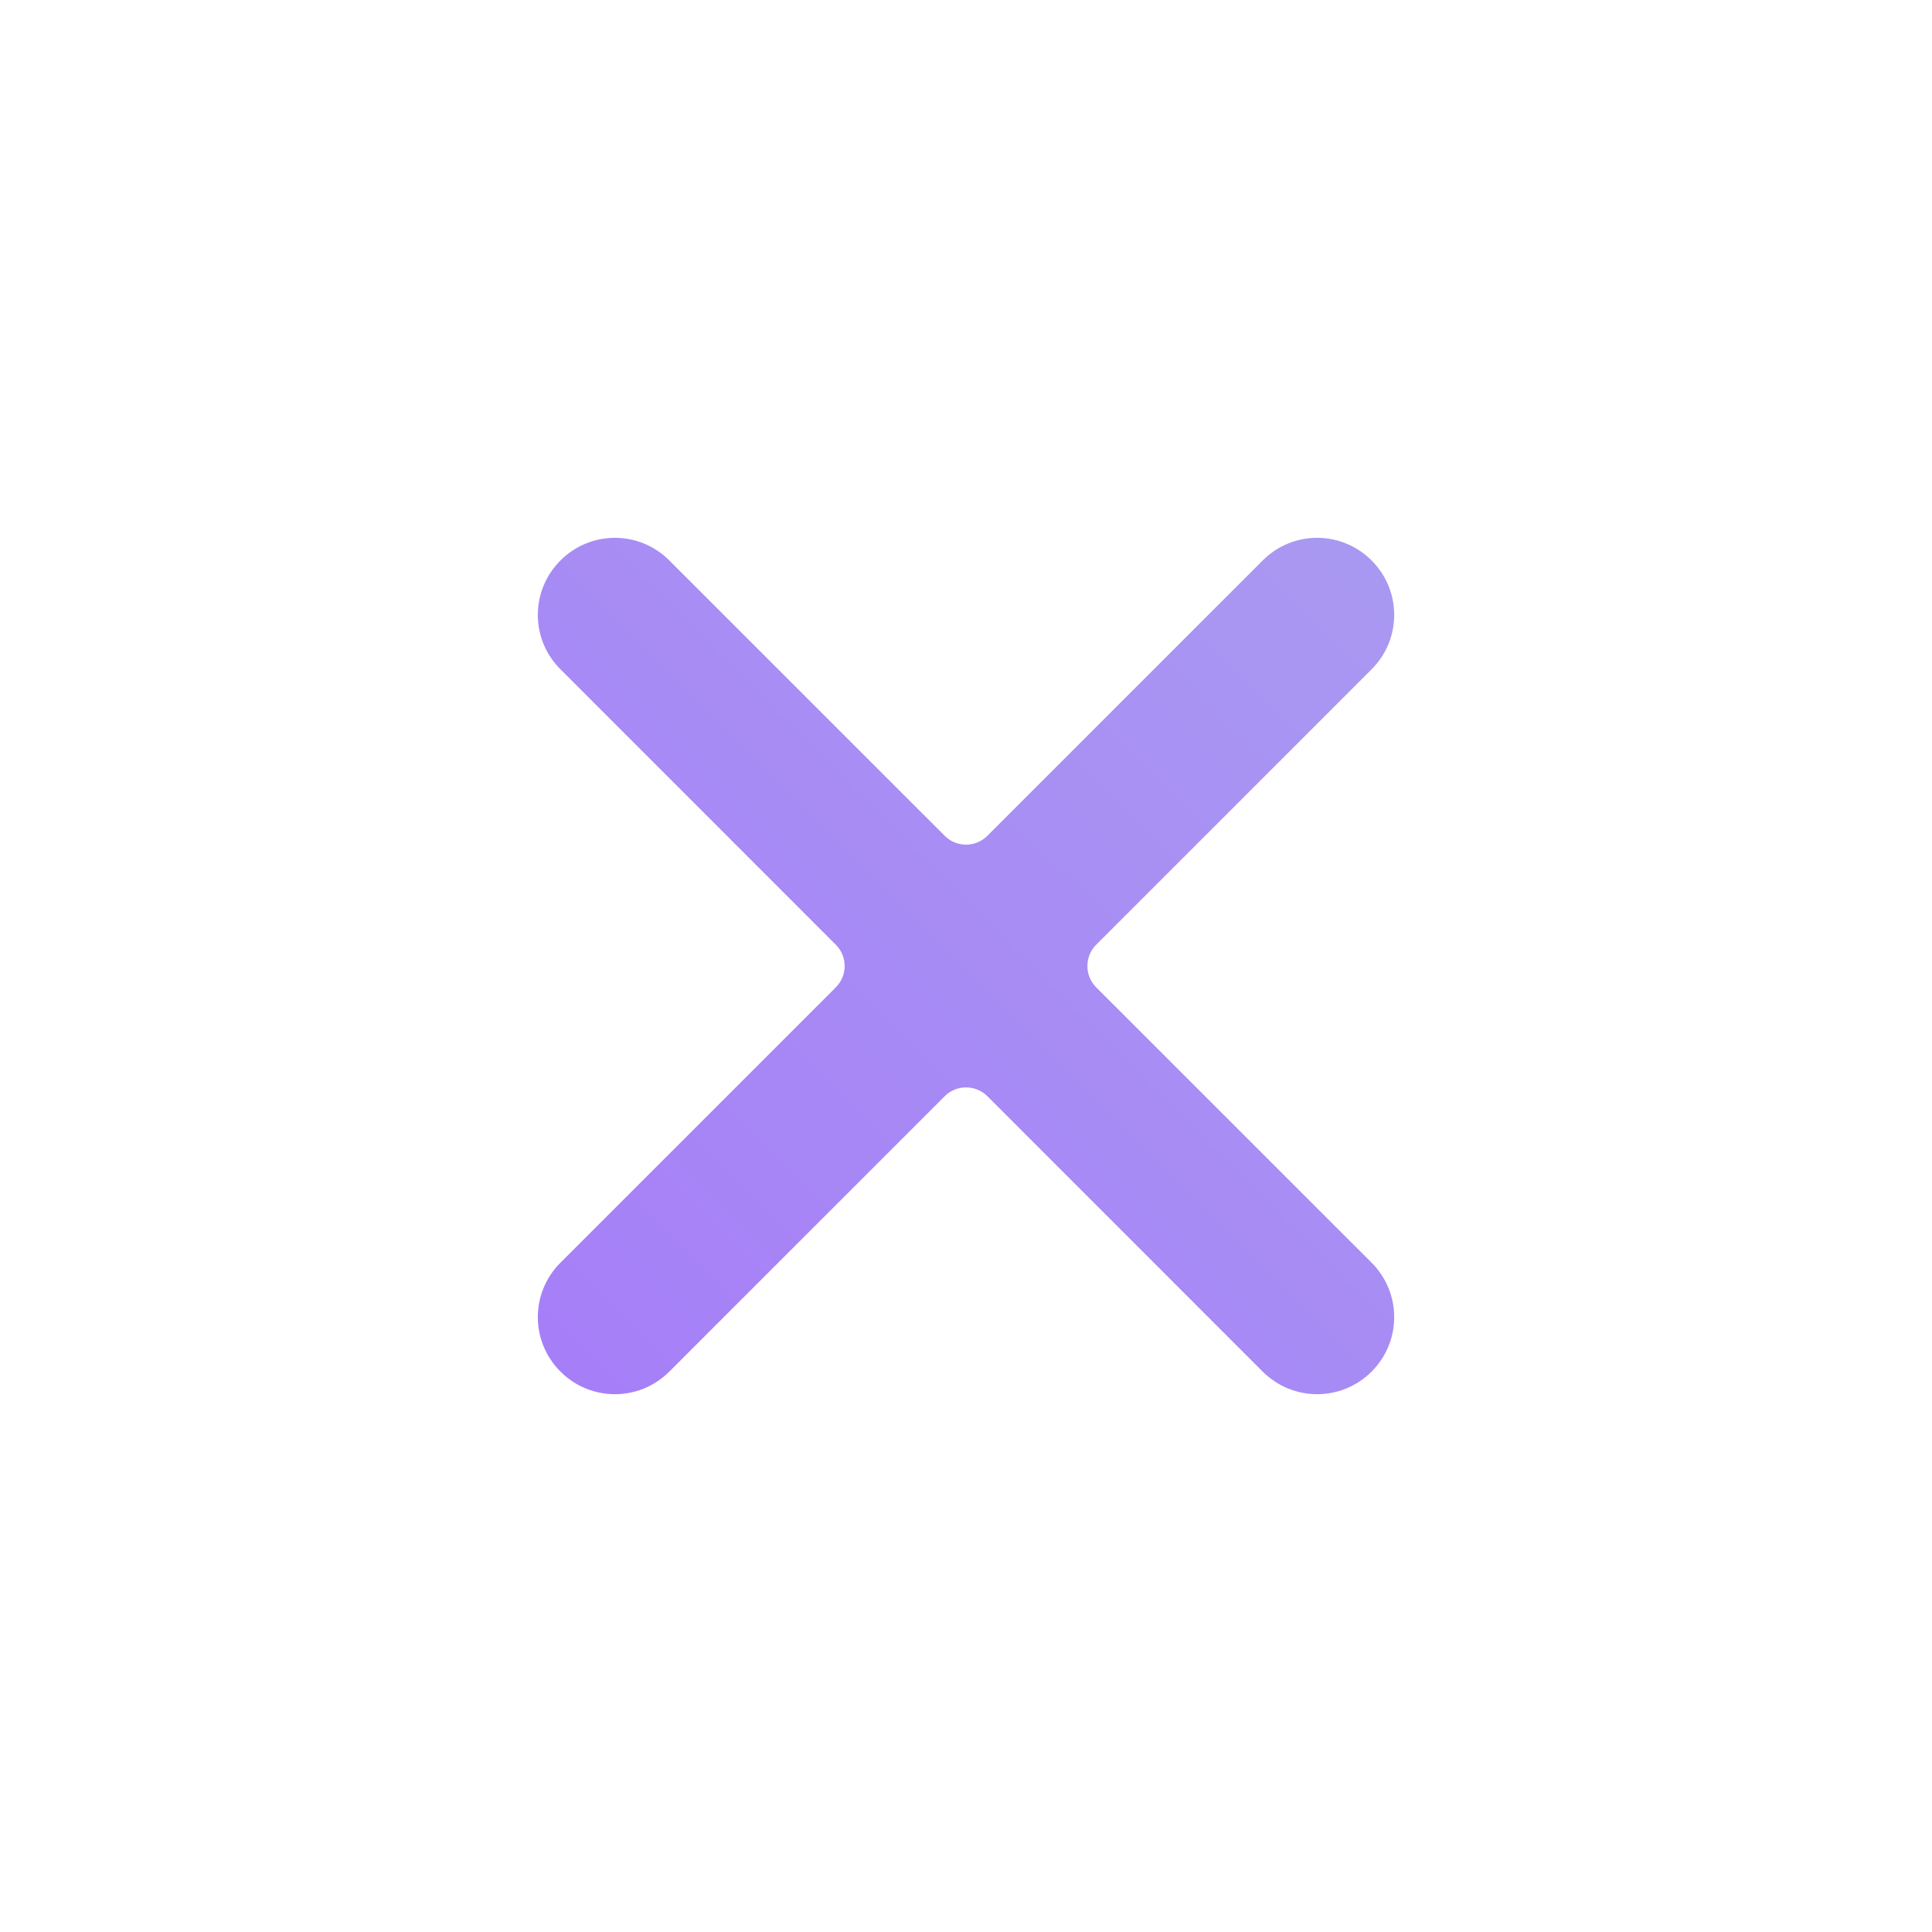<svg width="28" height="28" viewBox="0 0 32 32" fill="none" xmlns="http://www.w3.org/2000/svg">
    <path fill-rule="evenodd" clip-rule="evenodd"
        d="M20.914 9.283C21.414 8.783 22.218 8.783 22.718 9.283C23.217 9.782 23.217 10.587 22.718 11.086L18.157 15.647C17.962 15.842 17.962 16.159 18.157 16.354L22.718 20.914C23.217 21.414 23.217 22.218 22.718 22.718C22.218 23.217 21.414 23.217 20.914 22.718L16.354 18.157C16.159 17.962 15.842 17.962 15.647 18.157L11.086 22.718C10.587 23.217 9.782 23.217 9.283 22.718C8.783 22.218 8.783 21.414 9.283 20.914L13.843 16.354C14.039 16.159 14.039 15.842 13.843 15.647L9.283 11.086C8.783 10.587 8.783 9.782 9.283 9.283C9.782 8.783 10.587 8.783 11.086 9.283L15.647 13.843C15.842 14.039 16.159 14.039 16.354 13.843L20.914 9.283Z"
        fill="url(#paint0_linear_200_66882)" />
    <defs>
        <linearGradient id="paint0_linear_200_66882" x1="23.071" y1="8.929" x2="8.938" y2="23.063"
            gradientUnits="userSpaceOnUse">
            <stop stop-color="#A999F1" />
            <stop offset="1" stop-color="#A67EF8" />
        </linearGradient>
    </defs>
</svg>